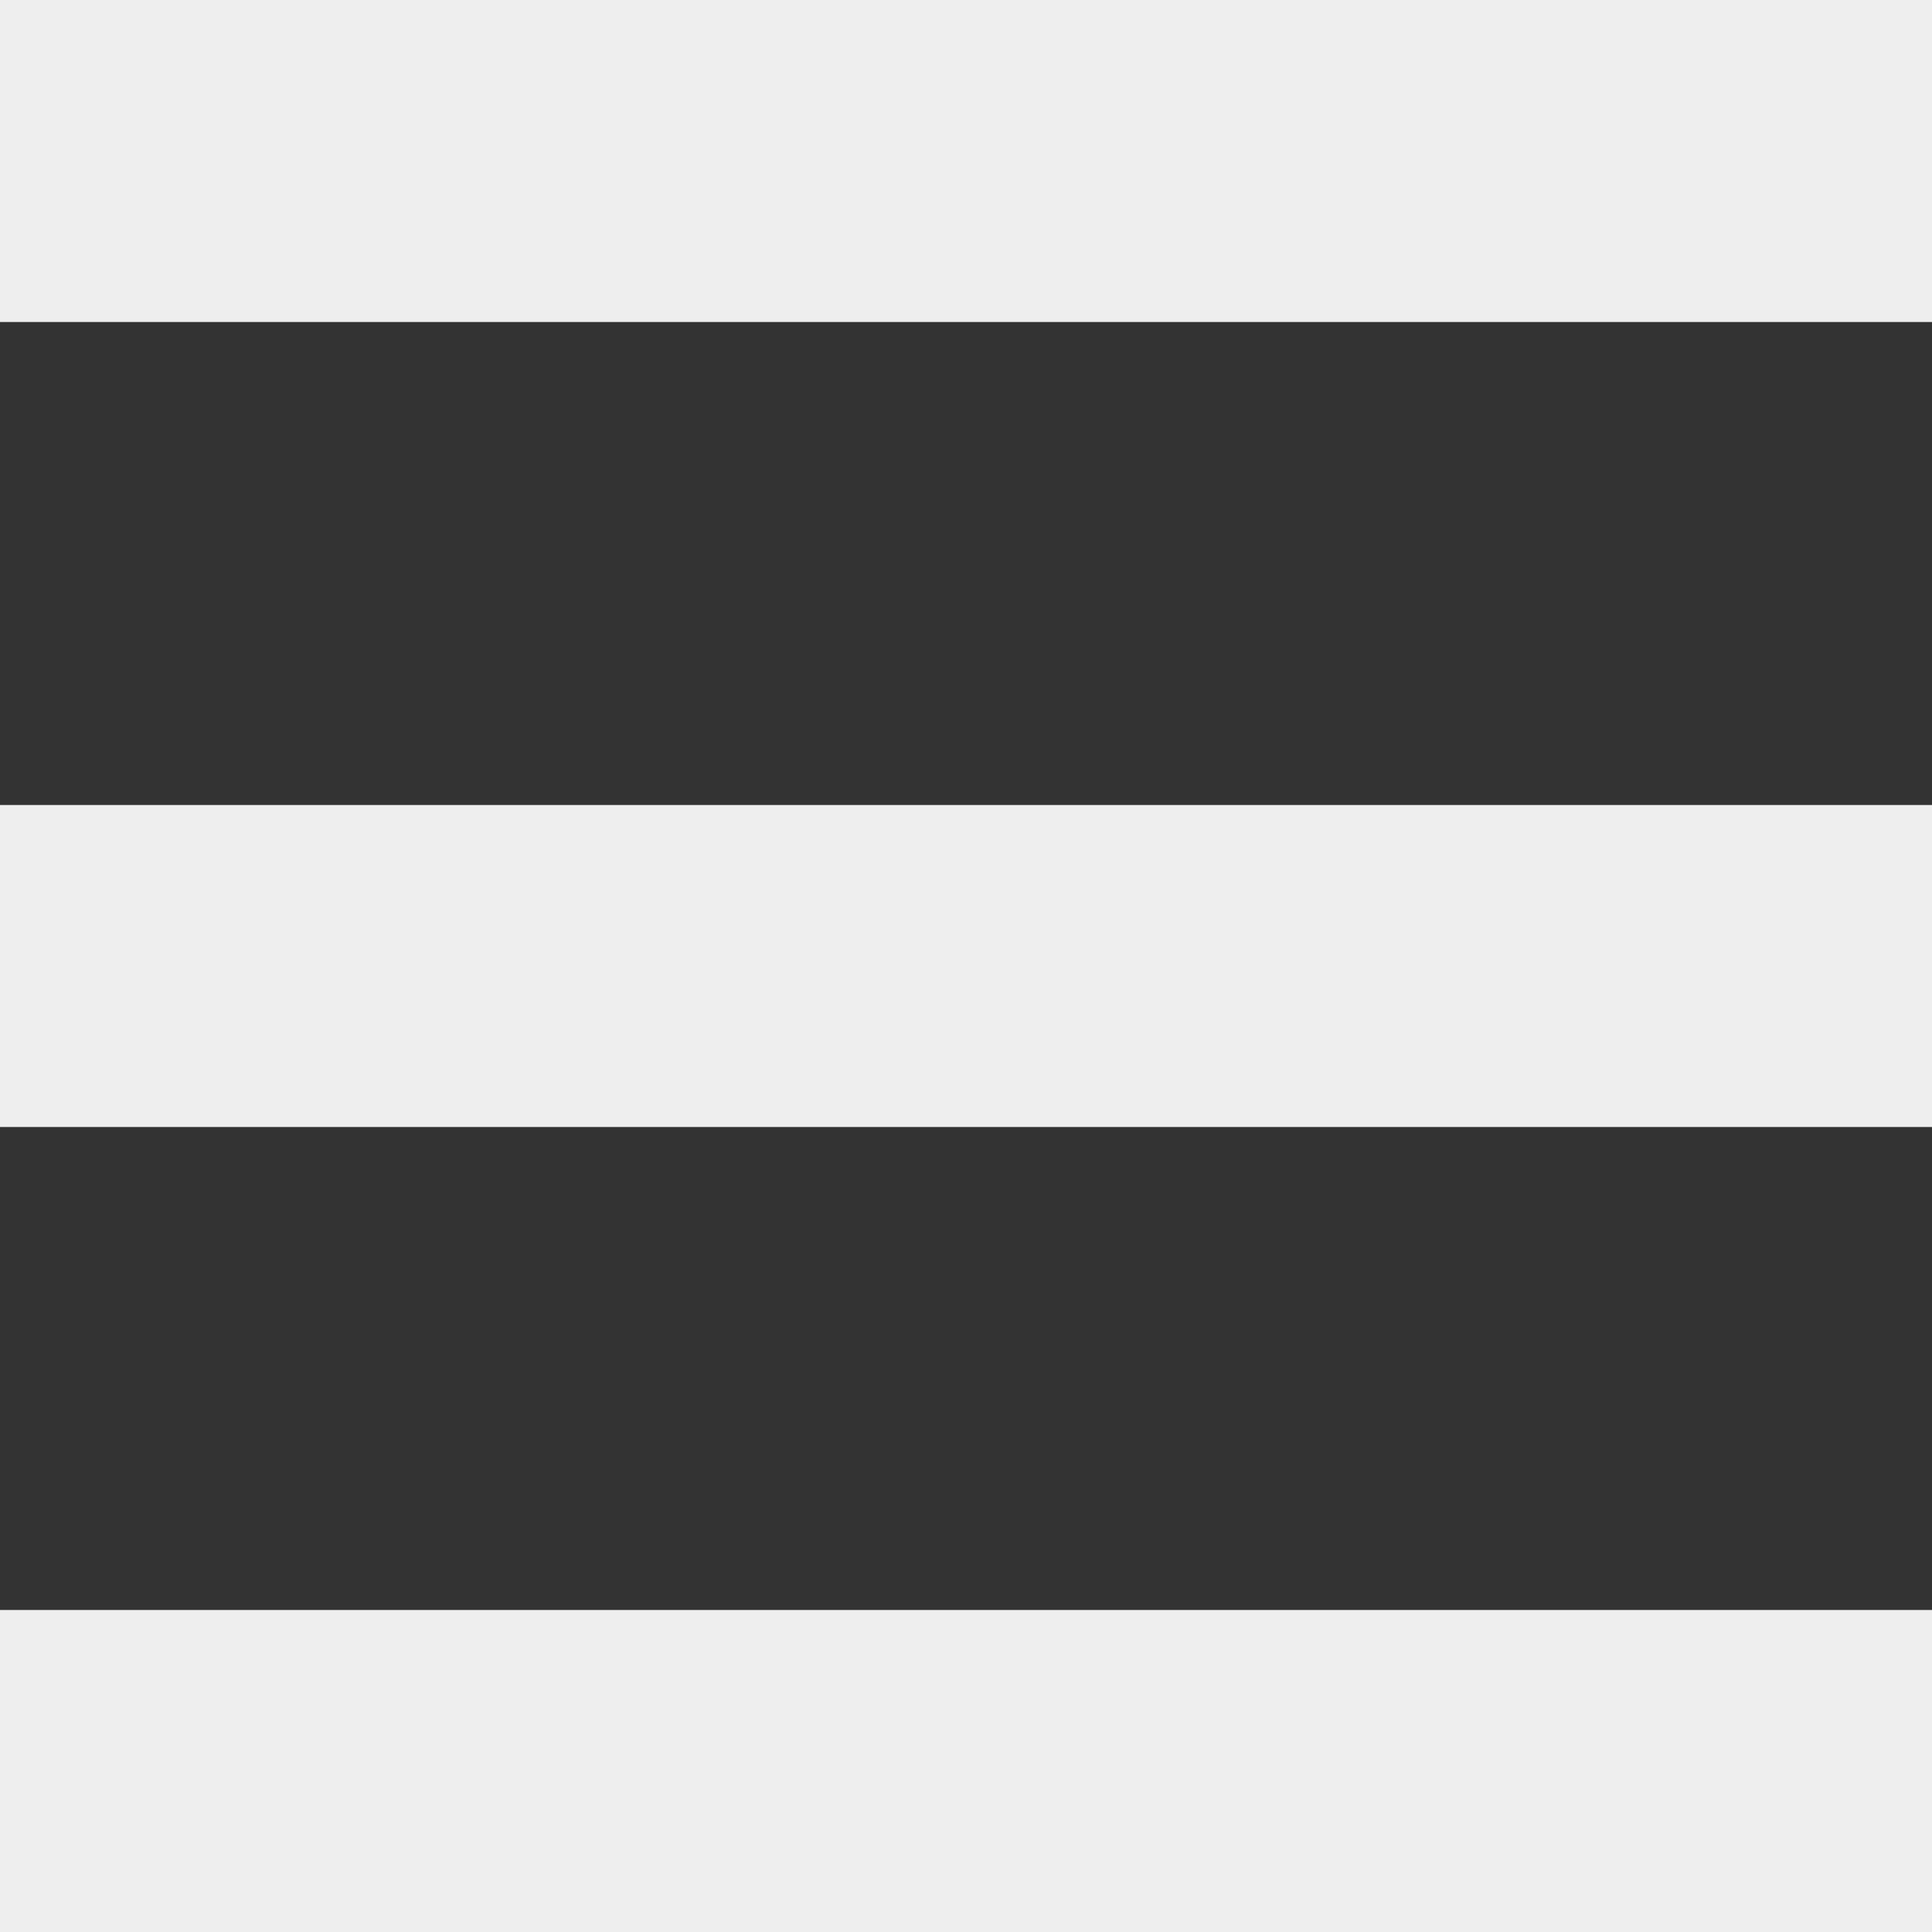 <svg xmlns="http://www.w3.org/2000/svg" viewBox="0 0 18 18"><rect x="0" y="0" width="18" height="18" fill="#333333" stroke="none"/><defs><style>.a{fill:#eee;}</style></defs><title>svg</title><rect class="a" width="18" height="3"/><rect class="a" y="7.5" width="18" height="3"/><rect class="a" y="15" width="18" height="3"/></svg>